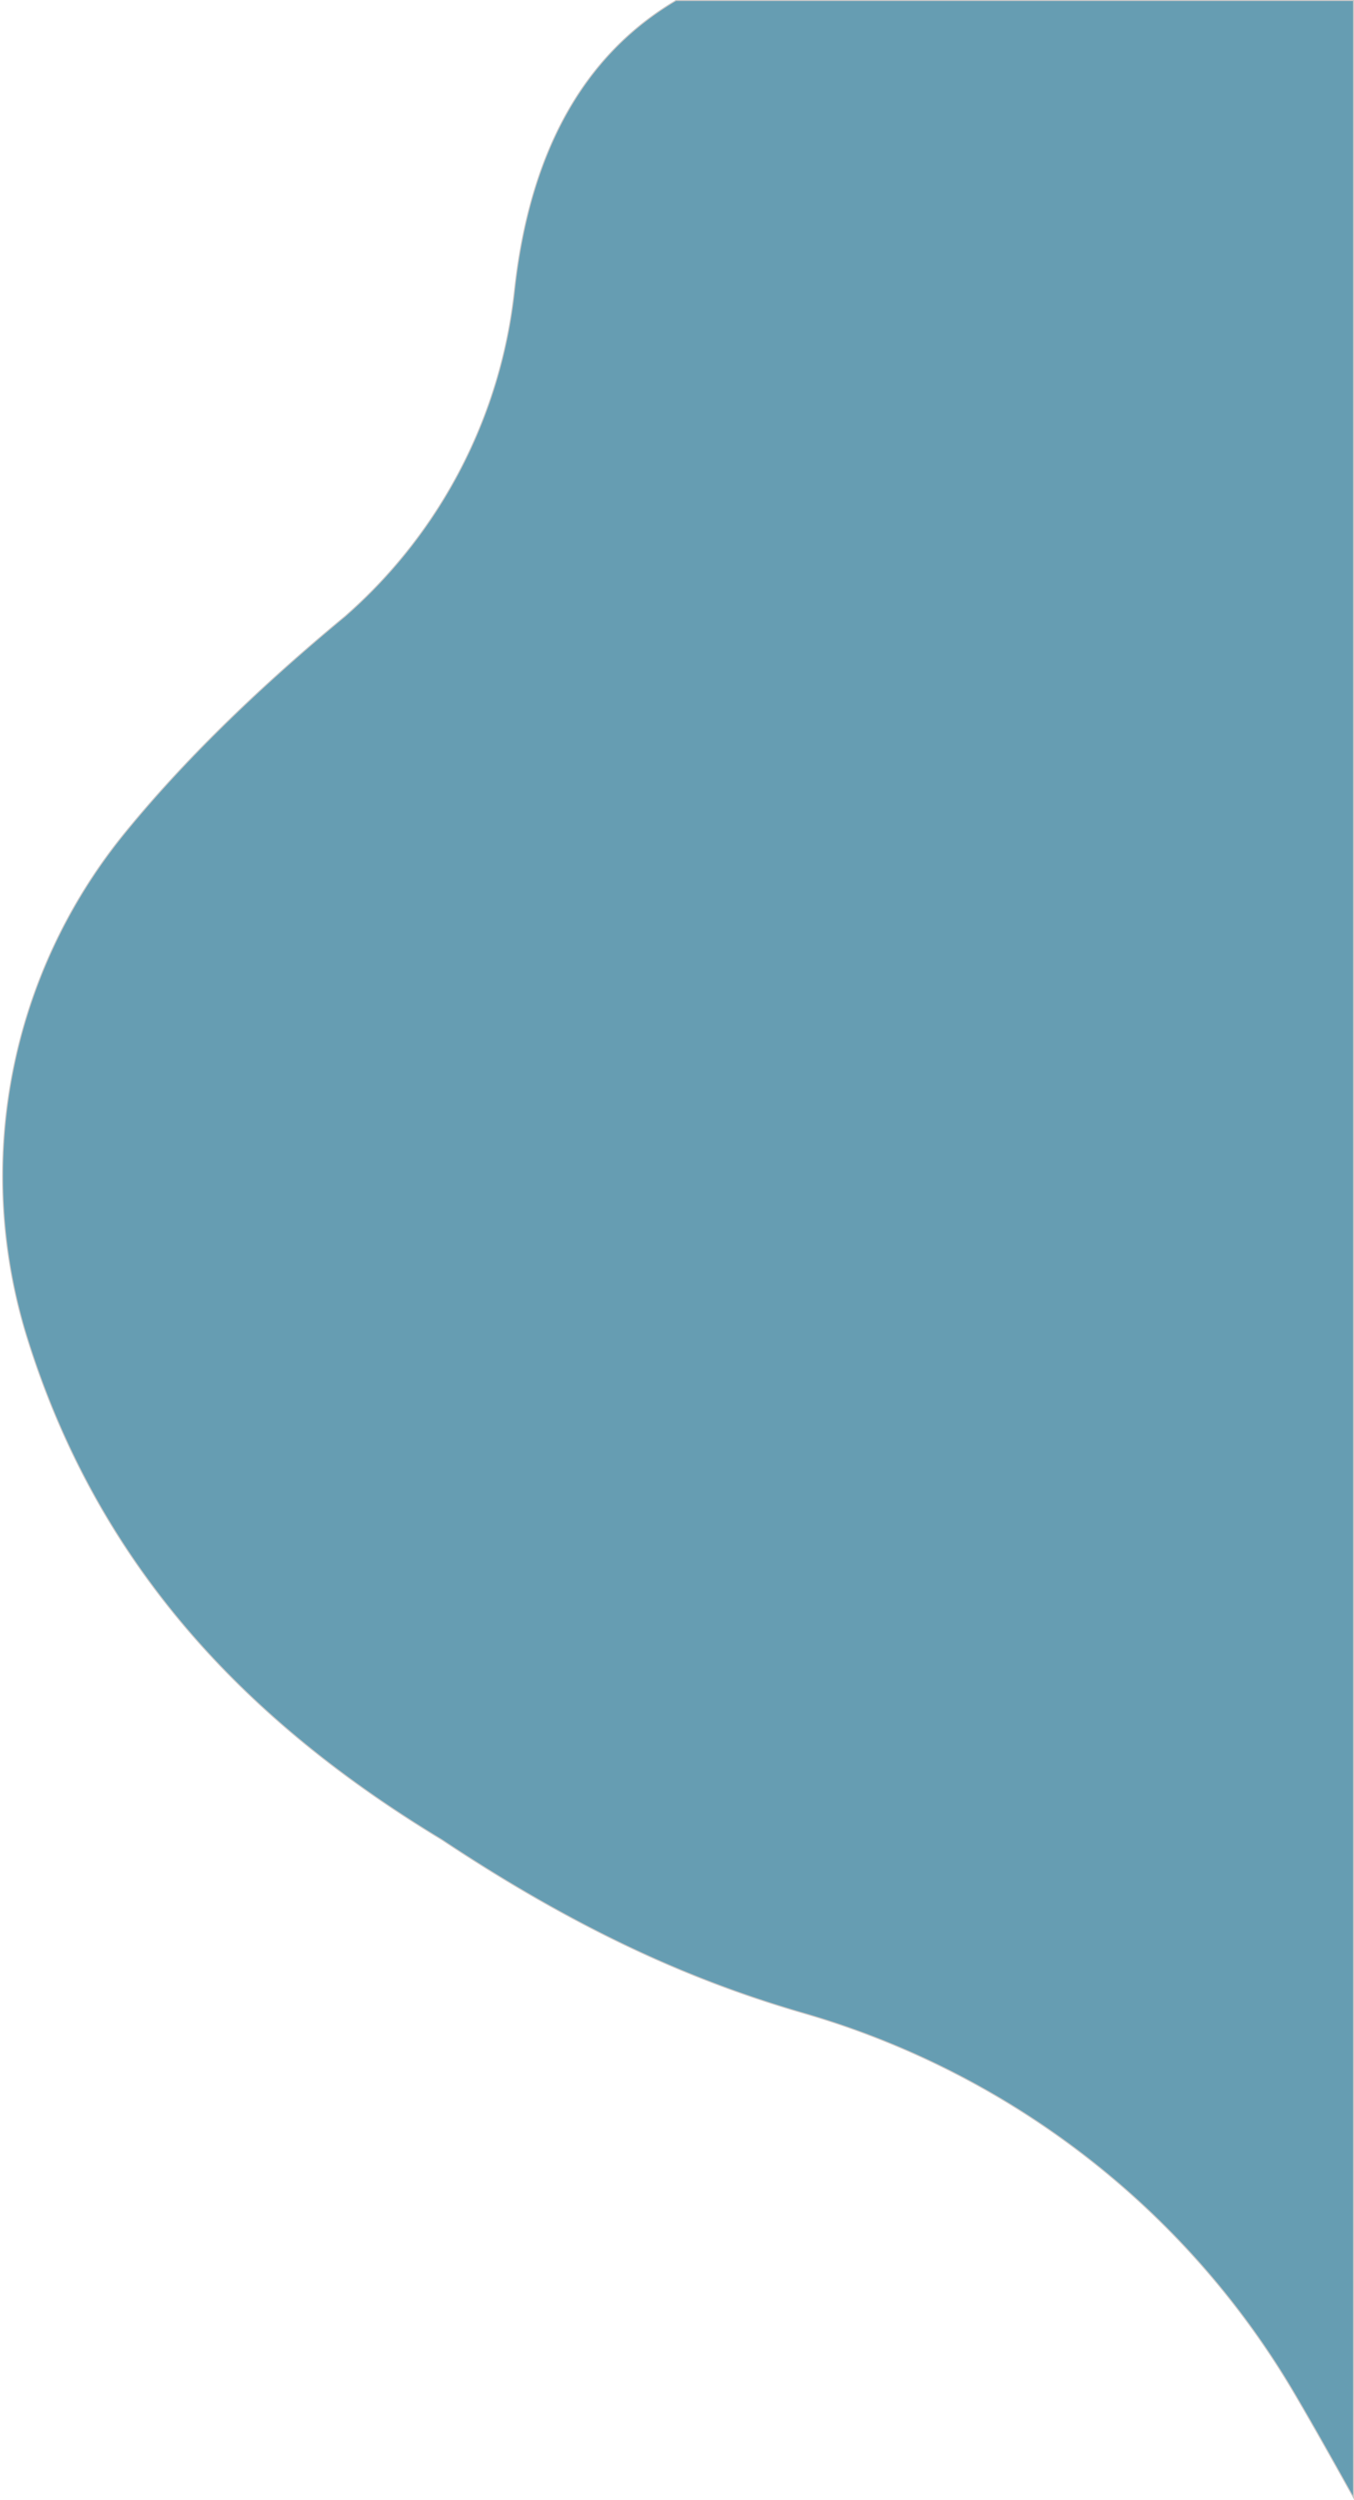 <svg id="Laag_1" data-name="Laag 1" xmlns="http://www.w3.org/2000/svg" viewBox="0 0 1289 2379"><defs><style>.cls-1{fill:#669db2;stroke:#c8c8c8;stroke-miterlimit:10;}</style></defs><title>bg</title><path class="cls-1" d="M643.5.5Q511.29,78.7,489.69,277.22A480.28,480.28,0,0,1,333,582.49c-1.49,1.34-3,2.67-4.5,4-90.87,75.17-159.44,144.34-210.36,207a516.92,516.92,0,0,0-92.13,480c69.25,221.72,213.66,367.75,394.49,477.08,138.21,91.87,246.74,136.85,344.76,165.25,196.22,56.85,363.69,185.81,467.16,362,19.09,32.48,37.6,65.62,56.08,98.79V.5Z"/></svg>